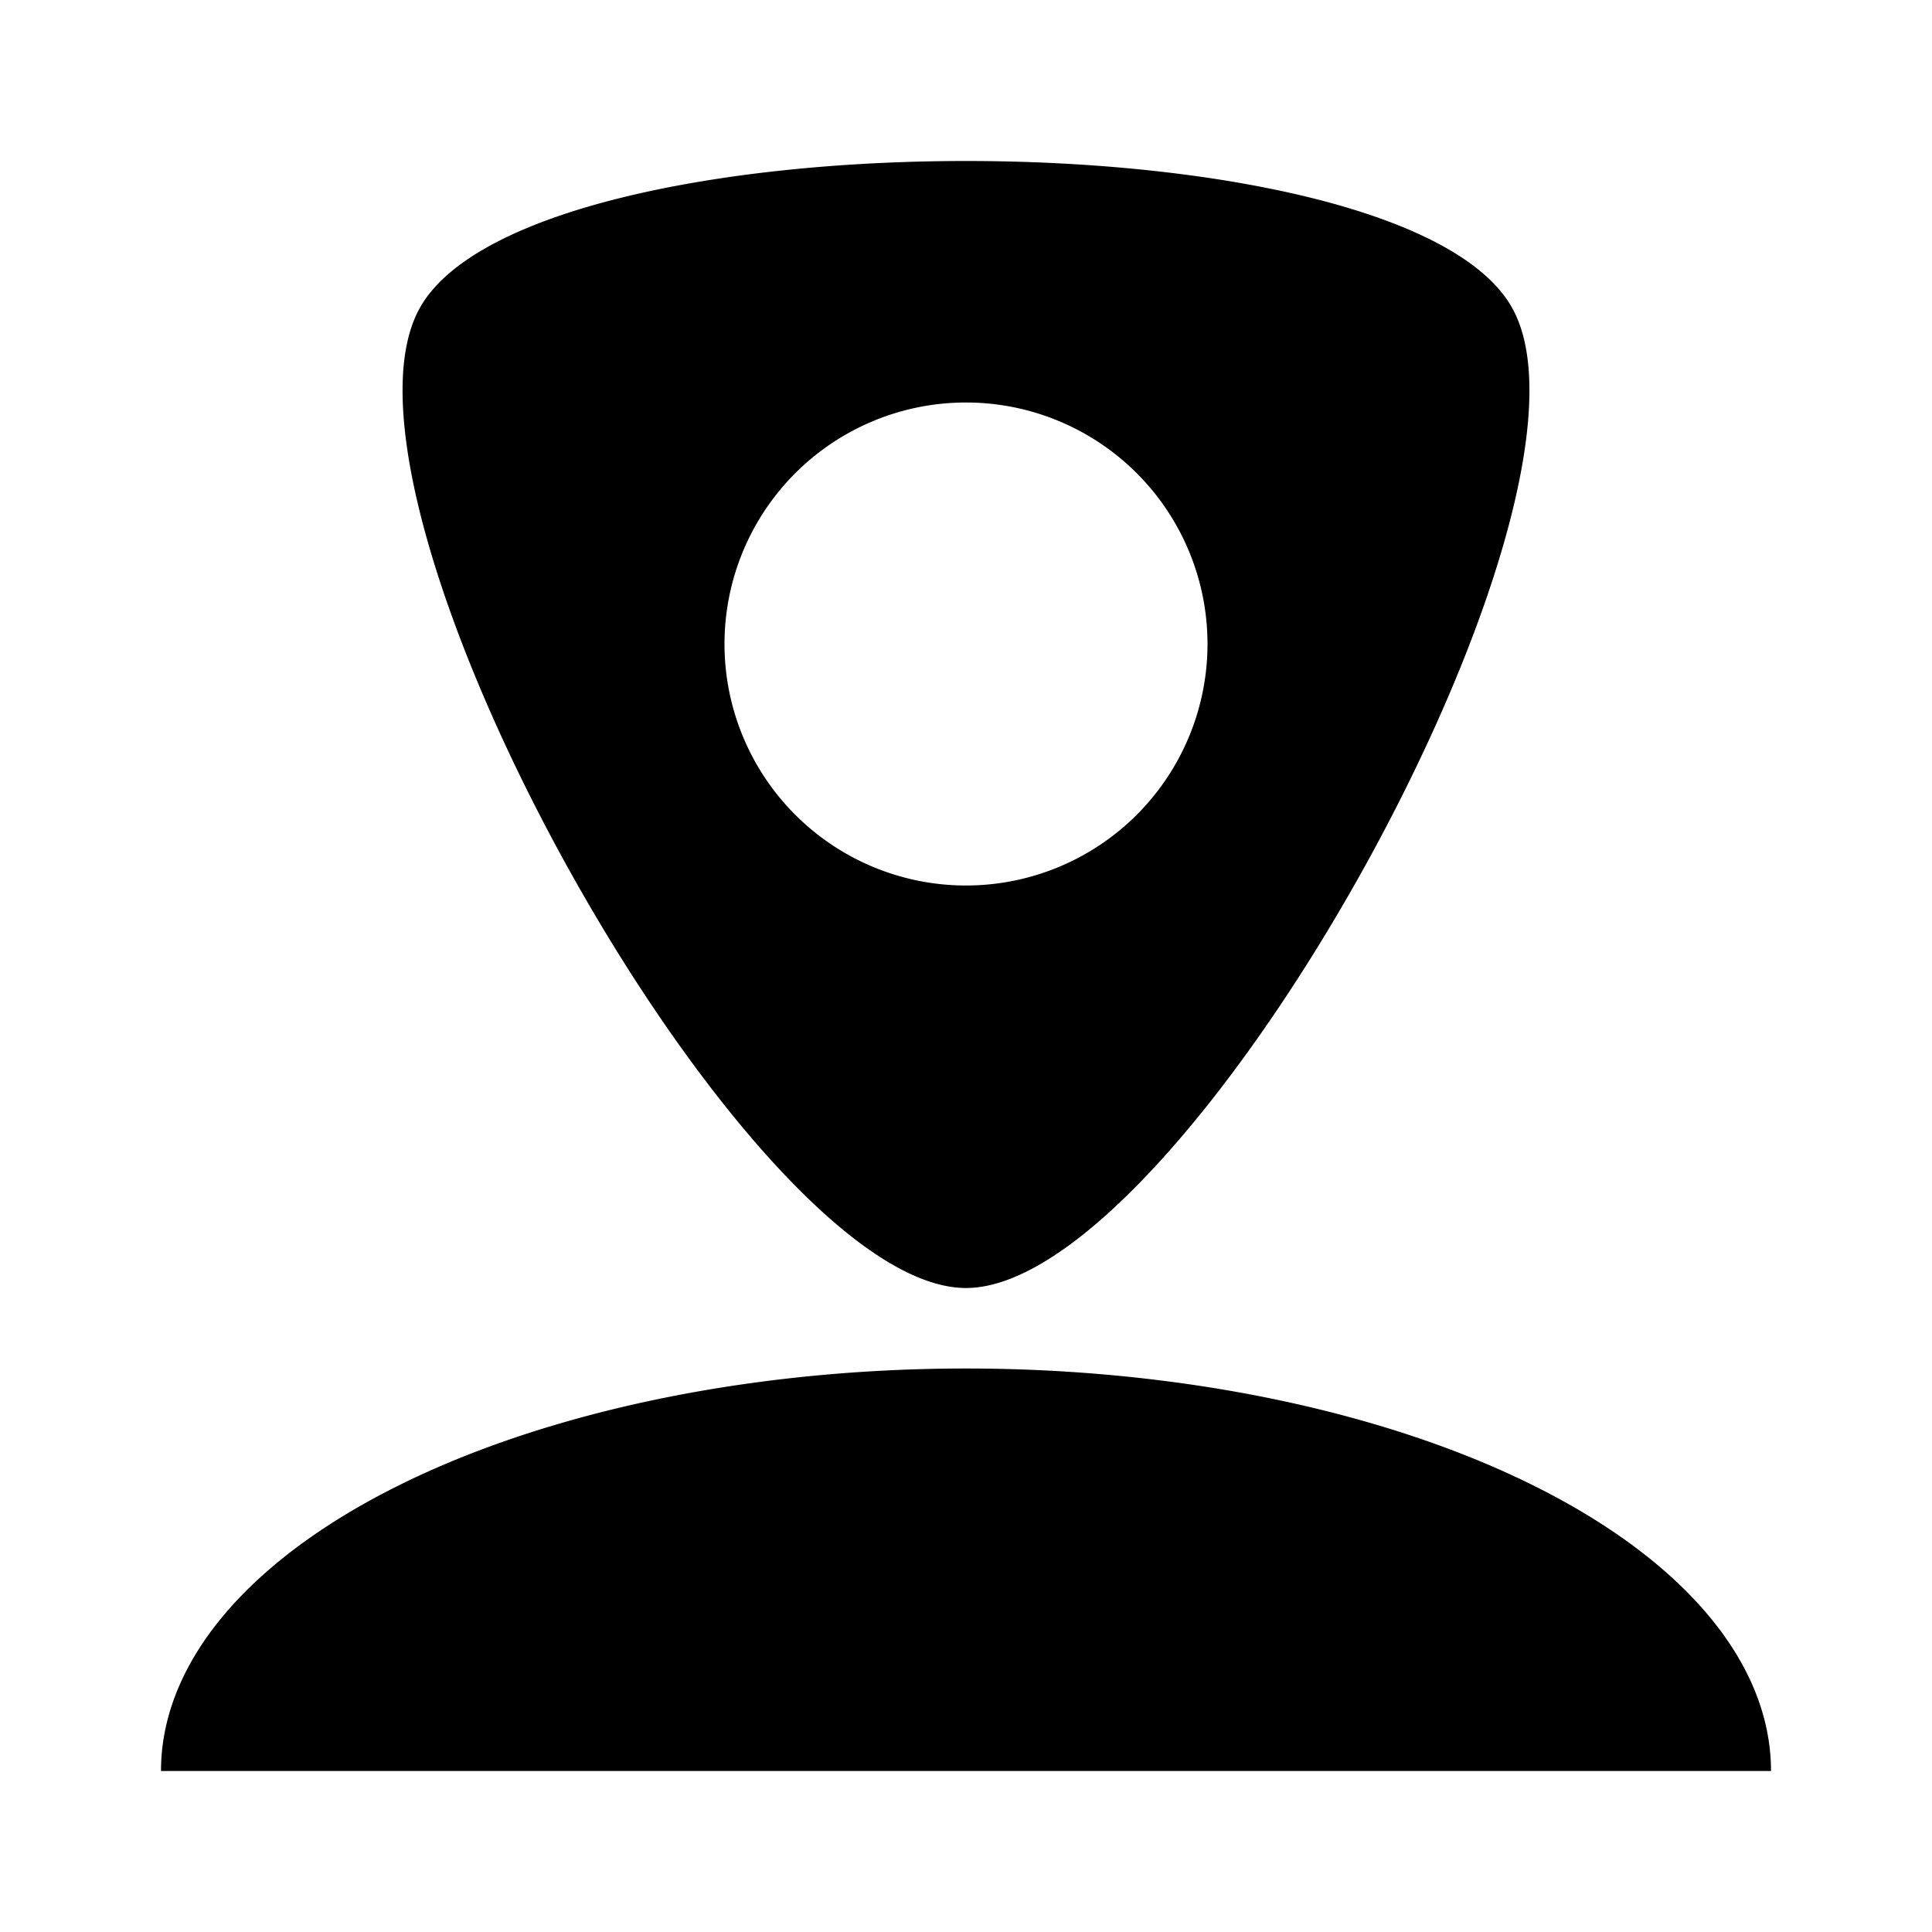 <?xml version="1.0" encoding="UTF-8" standalone="no"?>
<!-- Created with Inkscape (http://www.inkscape.org/) -->

<svg
   xmlns:dc="http://purl.org/dc/elements/1.1/"
   xmlns:cc="http://creativecommons.org/ns#"
   xmlns:rdf="http://www.w3.org/1999/02/22-rdf-syntax-ns#"
   xmlns:svg="http://www.w3.org/2000/svg"
   xmlns="http://www.w3.org/2000/svg"
   xmlns:sodipodi="http://sodipodi.sourceforge.net/DTD/sodipodi-0.dtd"
   xmlns:inkscape="http://www.inkscape.org/namespaces/inkscape"
   width="24"
   height="24"
   viewBox="0 0 24 24"
   version="1.1"
   id="svg8"
   inkscape:version="0.92.4 (unknown)"
   sodipodi:docname="user-retired.svg">
  <defs
     id="defs2" />
  <sodipodi:namedview
     id="base"
     pagecolor="#ffffff"
     bordercolor="#666666"
     borderopacity="1.0"
     inkscape:pageopacity="0.0"
     inkscape:pageshadow="2"
     inkscape:zoom="4.5008556"
     inkscape:cx="-11.665293"
     inkscape:cy="8.8952883"
     inkscape:document-units="px"
     inkscape:current-layer="layer1"
     showgrid="true"
     units="px"
     showguides="true"
     inkscape:window-width="1060"
     inkscape:window-height="786"
     inkscape:window-x="0"
     inkscape:window-y="225"
     inkscape:window-maximized="0"
     inkscape:guide-bbox="true"
     guidetolerance="10000">
    <inkscape:grid
       type="xygrid"
       id="grid4518"
       empcolor="#c33fff"
       empopacity="0.251"
       empspacing="4" />
    <sodipodi:guide
       position="2,0"
       orientation="1,0"
       id="guide4520"
       inkscape:locked="false" />
    <sodipodi:guide
       position="22,0"
       orientation="1,0"
       id="guide4522"
       inkscape:locked="false" />
    <sodipodi:guide
       position="0,22"
       orientation="0,1"
       id="guide4524"
       inkscape:locked="false" />
    <sodipodi:guide
       position="0,2"
       orientation="0,1"
       id="guide4526"
       inkscape:locked="false" />
  </sodipodi:namedview>
  <g
     inkscape:label="Layer1"
     inkscape:groupmode="layer"
     id="layer1"
     transform="translate(0,-290.65)">
    <path
       style="opacity:1;fill:#000000;fill-opacity:1;stroke:none;stroke-width:1;stroke-miterlimit:4;stroke-dasharray:none;stroke-opacity:1"
       d="M 12,17 A 10,5 0 0 0 2,22 H 22 A 10,5 0 0 0 12,17 Z"
       transform="translate(0,290.65)"
       id="path1498"
       inkscape:connector-curvature="0"
       inkscape:label="body" />
    <path
       style="opacity:1;fill:#000000;fill-opacity:1;stroke:none;stroke-width:3.987;stroke-linecap:round;stroke-linejoin:round;stroke-miterlimit:4;stroke-dasharray:none;stroke-opacity:1;paint-order:markers stroke fill"
       d="M 12,2 C 8.946,2 5.893,2.609 5.215,3.826 3.858,6.261 9.286,16 12,16 14.714,16 20.142,6.261 18.785,3.826 18.107,2.609 15.054,2 12,2 Z m 0,3 a 3,3 0 0 1 3,3 3,3 0 0 1 -3,3 3,3 0 0 1 -3,-3 3,3 0 0 1 3,-3 z"
       transform="translate(0,290.65)"
       id="path1979"
       inkscape:connector-curvature="0"
       inkscape:label="face" />
  </g>
</svg>
